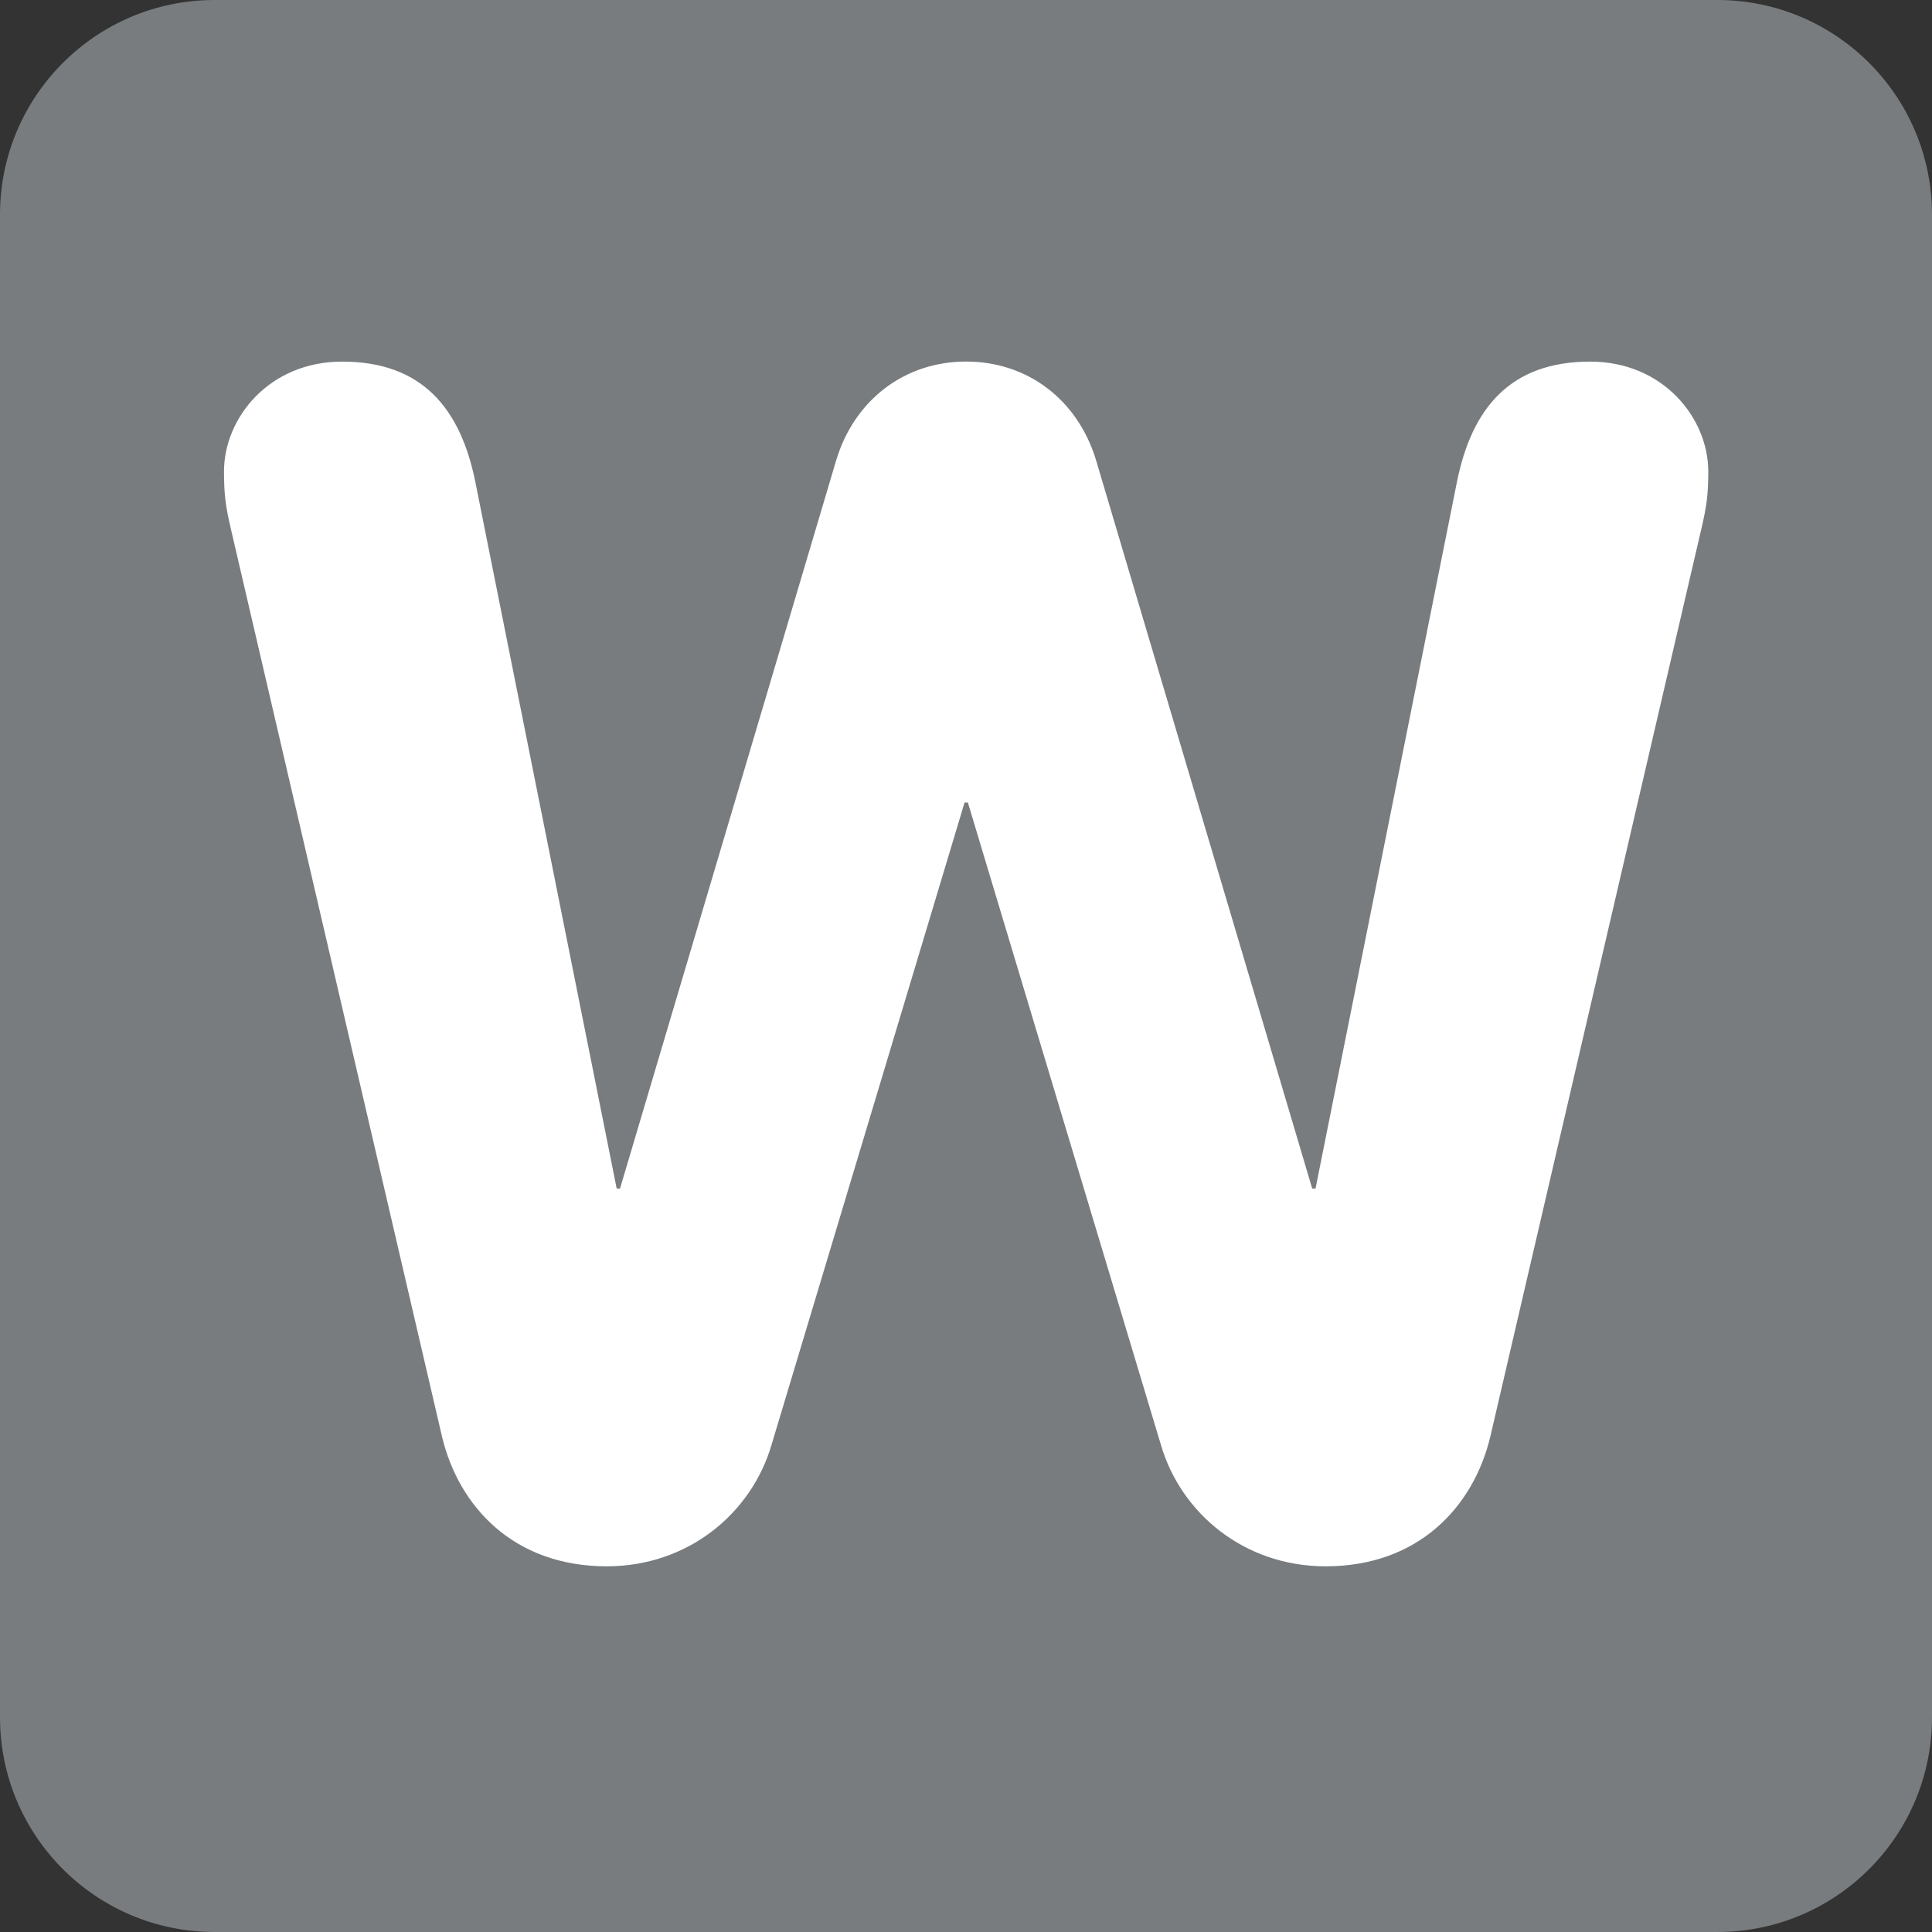 <svg xmlns="http://www.w3.org/2000/svg" viewBox="0 0 36 36">
    <rect x="0" y="0" width="36" height="36" fill="#333333" stroke="none"/>
    <path fill="#787c7e" d="M36 32c0 2.209-1.791 4-4 4H4c-2.209 0-4-1.791-4-4V4c0-2.209 1.791-4 4-4h28c2.209 0 4 1.791 4 4v28z"/>
    <path fill="#FFF" d="M4.298 9.838c-.093-.403-.124-.62-.124-1.054 0-.992.837-2.046 2.201-2.046 1.488 0 2.202.868 2.48 2.232l2.636 13.177h.062l4.031-13.58c.341-1.116 1.272-1.83 2.418-1.83 1.148 0 2.077.713 2.419 1.83l4.03 13.58h.062L27.15 8.97c.277-1.364.992-2.232 2.48-2.232 1.363 0 2.201 1.054 2.201 2.046 0 .434-.031.651-.125 1.054l-3.936 16.93c-.311 1.303-1.334 2.418-3.069 2.418-1.519 0-2.698-.992-3.069-2.263l-3.597-11.969h-.062l-3.597 11.969c-.372 1.271-1.551 2.263-3.07 2.263-1.736 0-2.759-1.115-3.07-2.418L4.298 9.838z"/>
</svg>